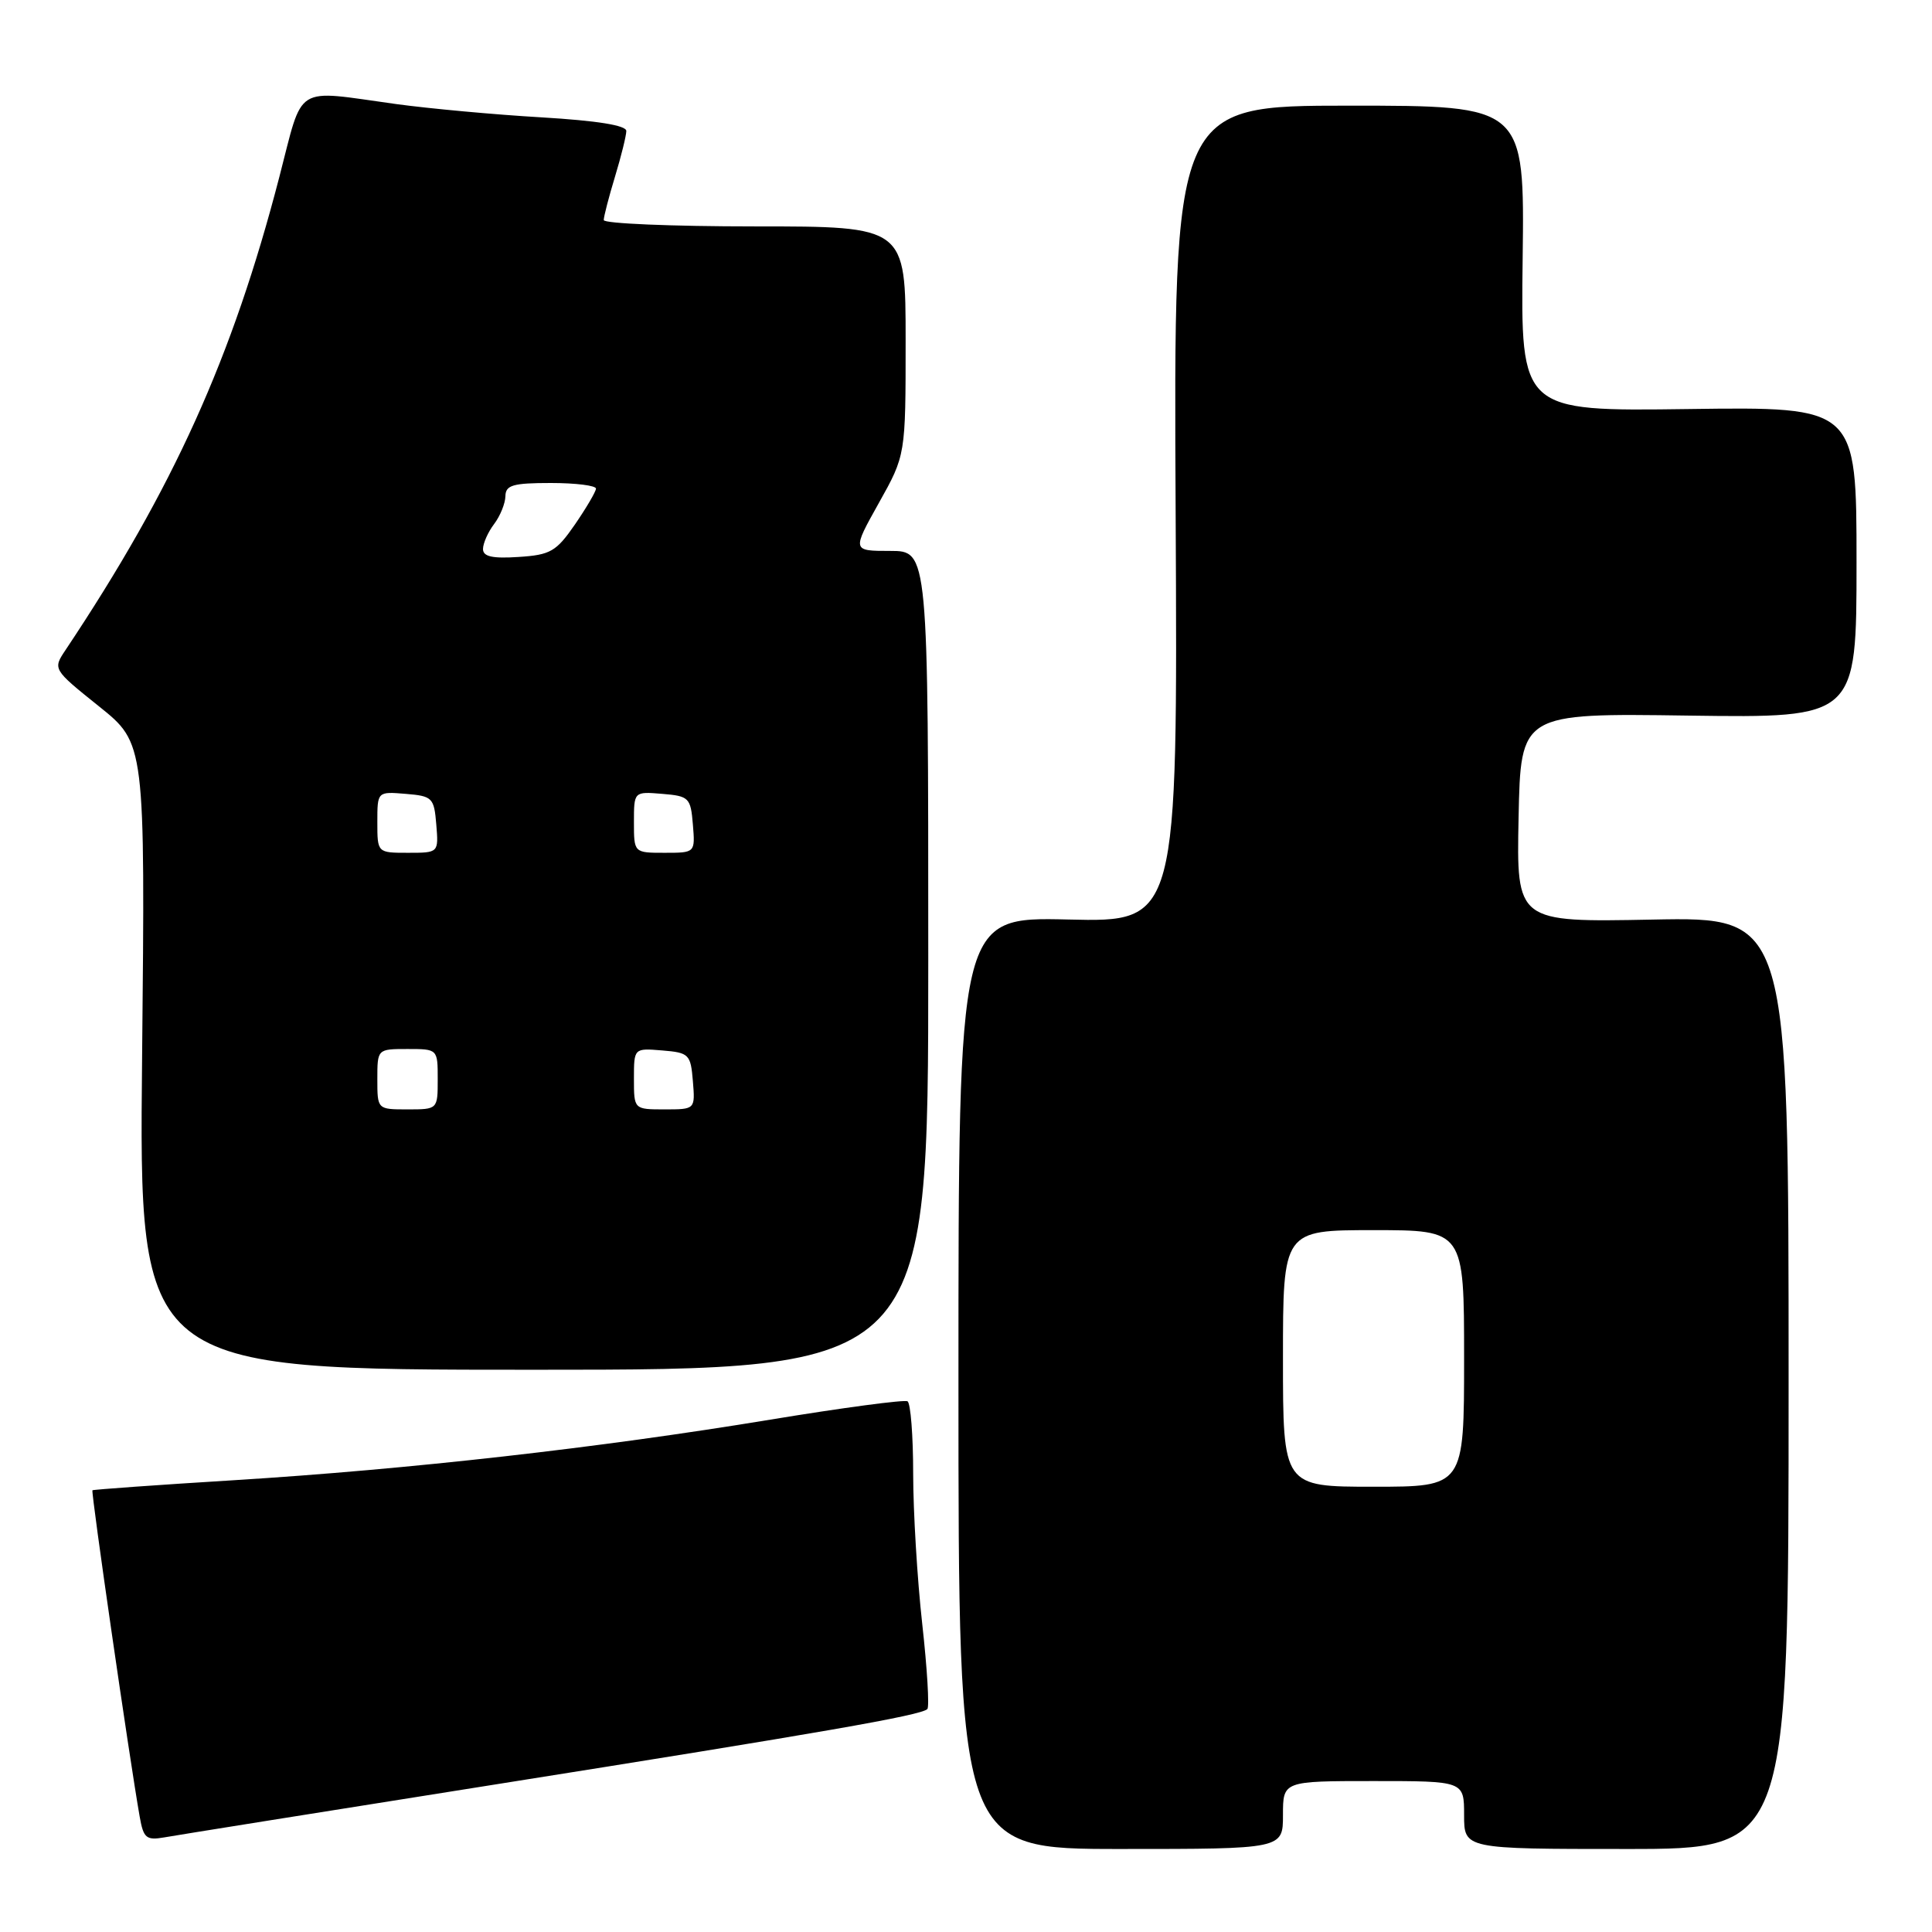 <?xml version="1.0" encoding="UTF-8" standalone="no"?>
<!DOCTYPE svg PUBLIC "-//W3C//DTD SVG 1.1//EN" "http://www.w3.org/Graphics/SVG/1.1/DTD/svg11.dtd" >
<svg xmlns="http://www.w3.org/2000/svg" xmlns:xlink="http://www.w3.org/1999/xlink" version="1.1" viewBox="0 0 256 256">
 <g >
 <path fill="currentColor"
d=" M 170.00 240.50 C 170.00 236.00 170.00 236.00 182.00 236.00 C 194.00 236.00 194.00 236.00 194.00 240.50 C 194.00 245.00 194.00 245.00 215.50 245.00 C 237.00 245.00 237.00 245.00 237.00 183.25 C 237.00 121.50 237.00 121.50 218.97 121.85 C 200.94 122.20 200.94 122.20 201.22 108.35 C 201.50 94.50 201.50 94.50 223.75 94.82 C 246.00 95.13 246.00 95.13 246.00 74.52 C 246.00 53.90 246.00 53.90 223.75 54.20 C 201.50 54.50 201.50 54.50 201.76 34.25 C 202.01 14.00 202.01 14.00 178.76 14.00 C 155.50 14.00 155.50 14.00 155.78 68.09 C 156.05 122.19 156.05 122.19 141.52 121.84 C 127.00 121.50 127.00 121.50 127.00 183.25 C 127.00 245.00 127.00 245.00 148.50 245.00 C 170.00 245.00 170.00 245.00 170.00 240.50 Z  M 65.50 236.47 C 108.94 229.58 122.04 227.30 122.88 226.46 C 123.16 226.17 122.86 221.09 122.20 215.17 C 121.54 209.25 121.00 200.29 121.00 195.26 C 121.00 190.23 120.66 185.92 120.25 185.68 C 119.84 185.44 111.65 186.53 102.07 188.11 C 79.40 191.85 54.24 194.69 31.09 196.13 C 20.86 196.76 12.39 197.37 12.25 197.47 C 12.03 197.64 17.14 232.92 18.51 240.72 C 19.01 243.57 19.38 243.88 21.79 243.46 C 23.28 243.19 42.95 240.05 65.50 236.47 Z  M 123.00 127.25 C 123.00 73.00 123.00 73.00 117.95 73.00 C 112.90 73.00 112.90 73.00 116.45 66.65 C 120.00 60.31 120.00 60.31 120.00 45.15 C 120.00 30.00 120.00 30.00 100.00 30.00 C 89.00 30.00 80.00 29.62 80.00 29.16 C 80.00 28.70 80.67 26.11 81.49 23.41 C 82.31 20.71 82.98 17.99 82.99 17.36 C 83.00 16.61 79.13 15.99 71.75 15.55 C 65.56 15.19 56.90 14.39 52.50 13.79 C 38.77 11.90 40.26 10.97 37.00 23.50 C 30.79 47.41 22.98 64.69 8.71 86.09 C 6.98 88.67 6.98 88.67 13.11 93.59 C 19.24 98.50 19.24 98.50 18.83 140.00 C 18.41 181.50 18.41 181.50 70.71 181.50 C 123.00 181.50 123.00 181.50 123.00 127.25 Z  M 170.00 180.00 C 170.00 163.00 170.00 163.00 182.00 163.00 C 194.00 163.00 194.00 163.00 194.00 180.00 C 194.00 197.00 194.00 197.00 182.00 197.00 C 170.00 197.00 170.00 197.00 170.00 180.00 Z  M 50.00 143.00 C 50.00 139.00 50.00 139.00 54.00 139.00 C 58.00 139.00 58.00 139.00 58.00 143.00 C 58.00 147.00 58.00 147.00 54.00 147.00 C 50.00 147.00 50.00 147.00 50.00 143.00 Z  M 84.00 142.94 C 84.00 138.88 84.00 138.88 87.75 139.19 C 91.30 139.48 91.52 139.70 91.81 143.25 C 92.12 147.00 92.12 147.00 88.06 147.00 C 84.00 147.00 84.00 147.00 84.00 142.94 Z  M 50.00 108.94 C 50.00 104.88 50.00 104.88 53.75 105.19 C 57.30 105.48 57.52 105.70 57.81 109.25 C 58.12 113.00 58.12 113.00 54.06 113.00 C 50.00 113.00 50.00 113.00 50.00 108.94 Z  M 84.00 108.94 C 84.00 104.88 84.00 104.88 87.75 105.19 C 91.30 105.48 91.52 105.70 91.81 109.25 C 92.12 113.00 92.12 113.00 88.06 113.00 C 84.00 113.00 84.00 113.00 84.00 108.94 Z  M 64.00 72.75 C 64.00 72.00 64.66 70.51 65.47 69.44 C 66.28 68.37 66.95 66.71 66.97 65.75 C 66.99 64.28 67.96 64.00 73.00 64.00 C 76.30 64.00 78.99 64.34 78.97 64.75 C 78.95 65.16 77.69 67.30 76.18 69.50 C 73.70 73.09 72.93 73.53 68.71 73.80 C 65.25 74.03 64.00 73.75 64.00 72.75 Z "/>
</g>
</svg>
